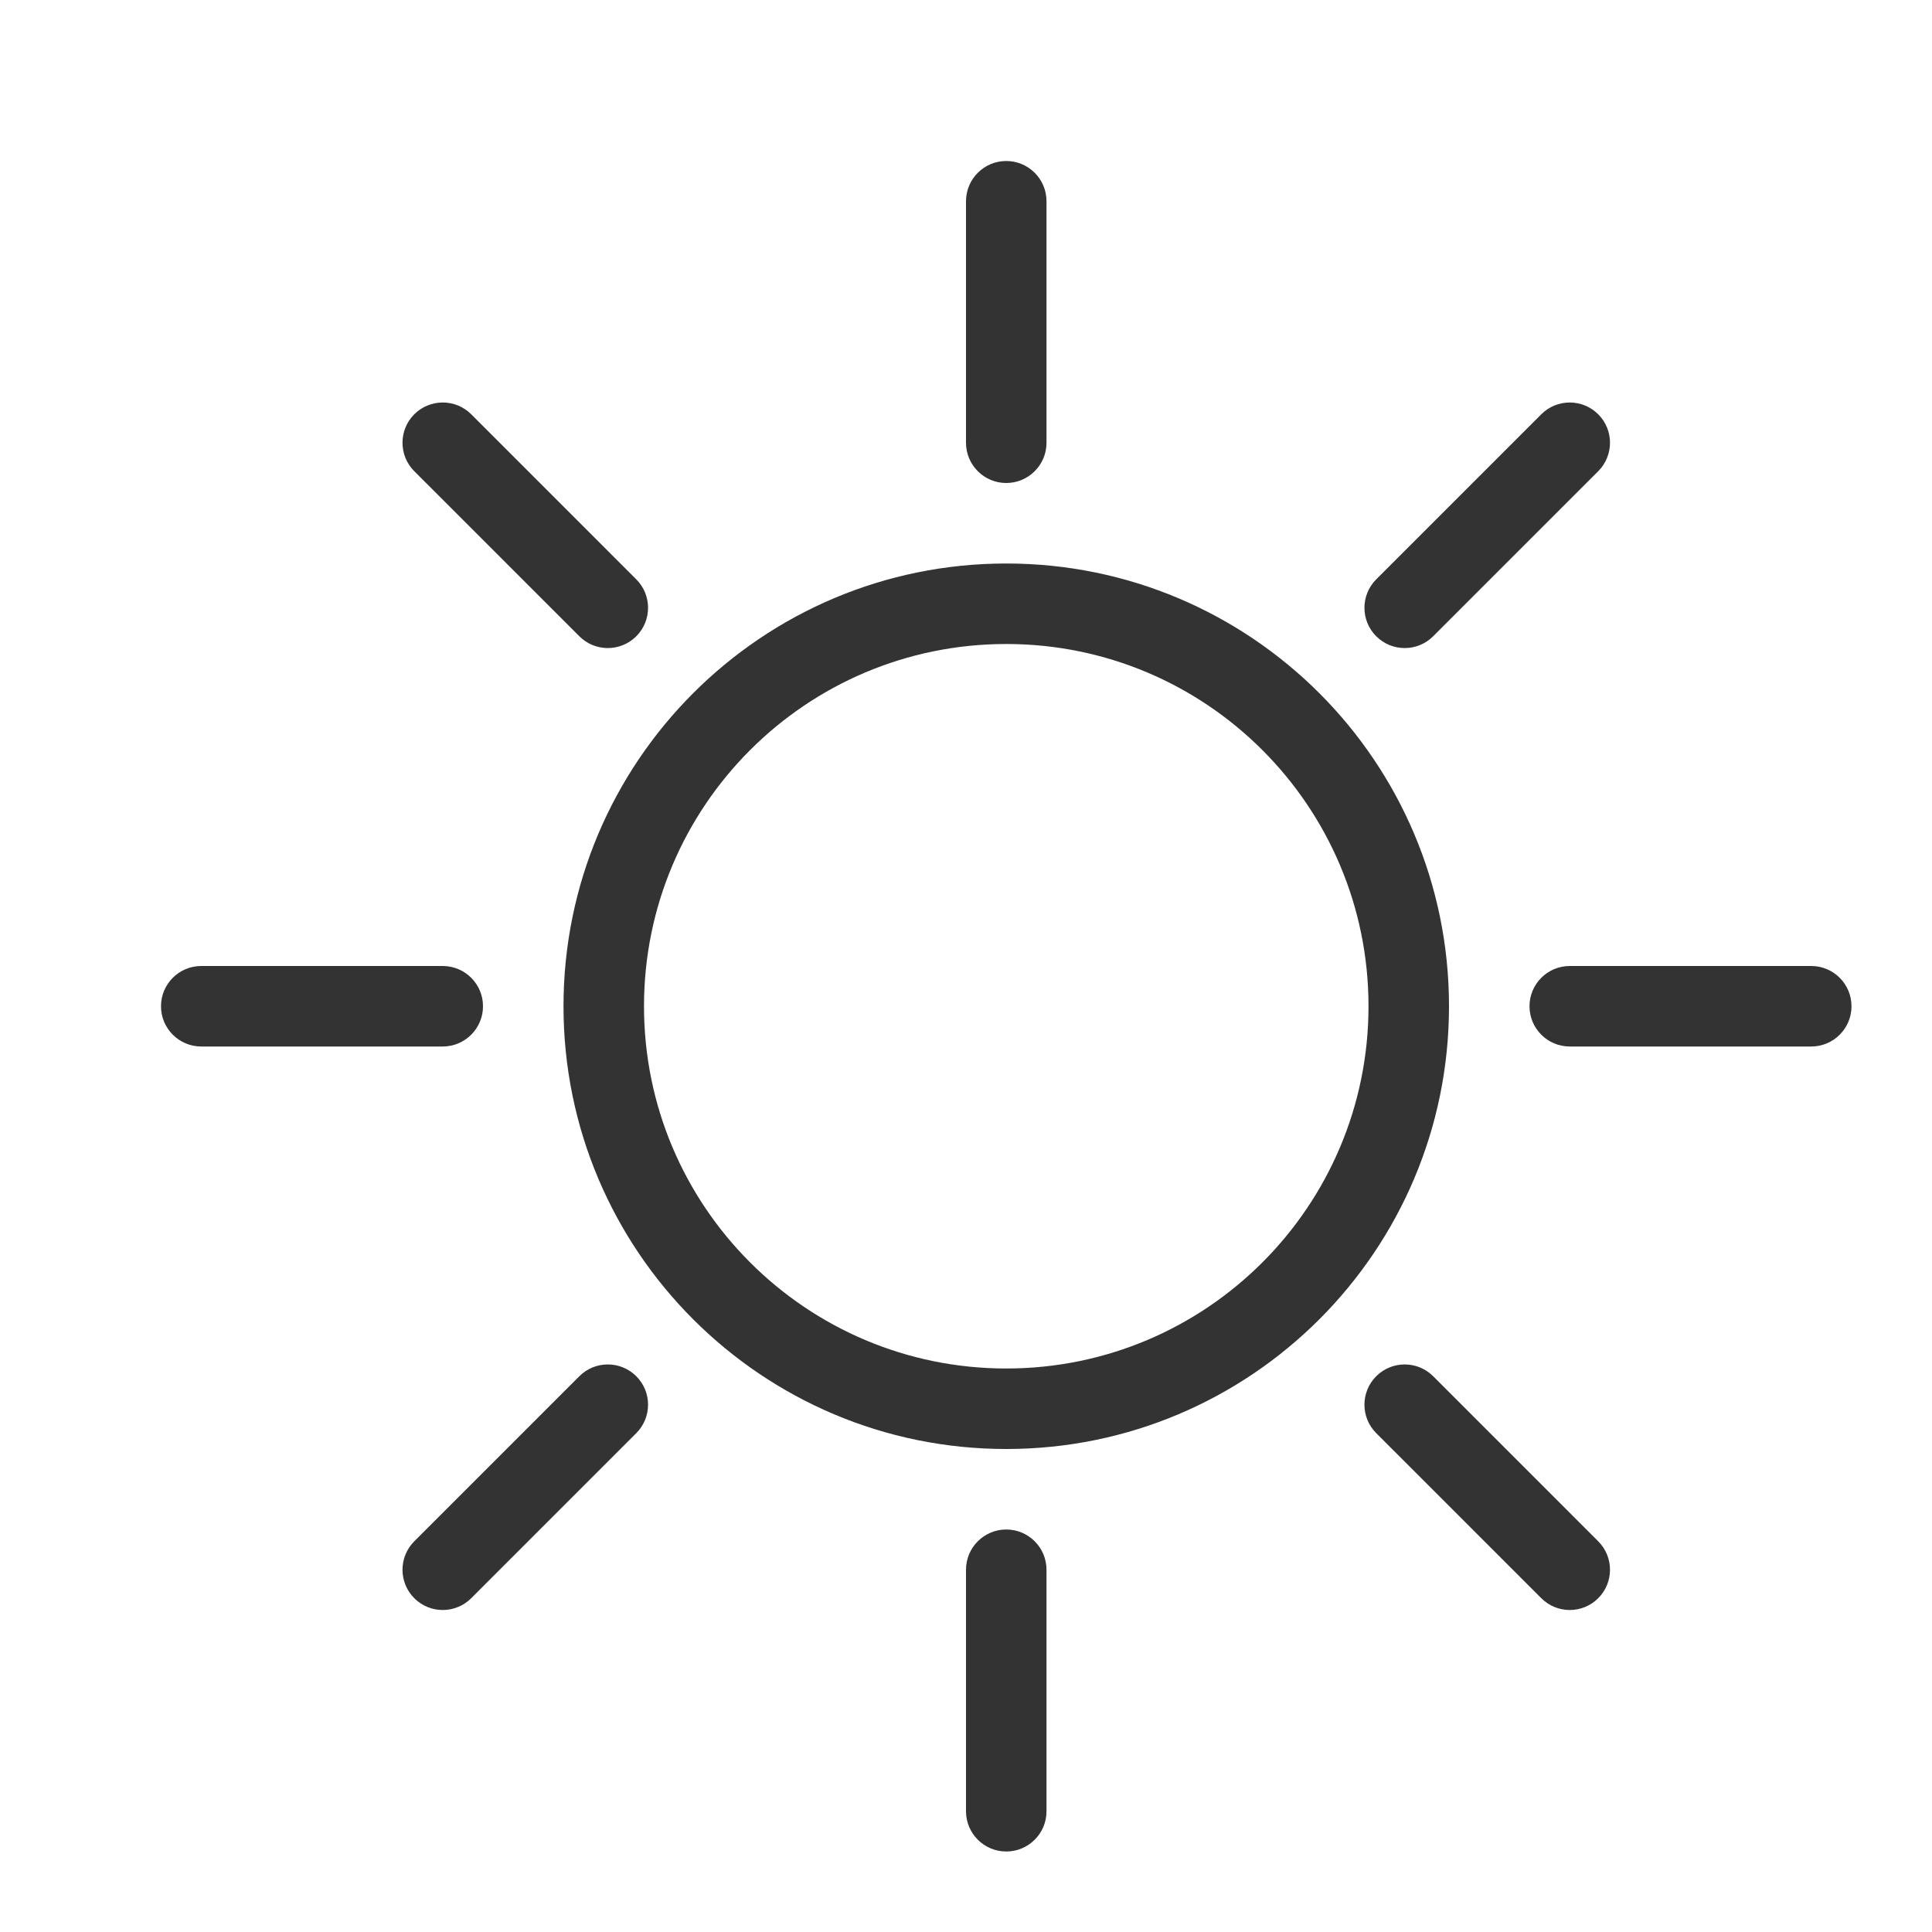 <svg width="30" height="30" viewBox="0 0 30 30" fill="none" xmlns="http://www.w3.org/2000/svg">
<path d="M15.625 22.5C11.828 22.5 8.75 19.422 8.75 15.625C8.75 11.828 11.828 8.75 15.625 8.75C19.422 8.75 22.5 11.828 22.5 15.625C22.5 19.422 19.422 22.5 15.625 22.5ZM15.625 21.25C18.732 21.25 21.25 18.732 21.25 15.625C21.25 12.518 18.732 10 15.625 10C12.518 10 10 12.518 10 15.625C10 18.732 12.518 21.25 15.625 21.25ZM16.25 6.875C16.25 7.22 15.97 7.5 15.625 7.5C15.28 7.5 15 7.22 15 6.875V3.125C15 2.78 15.28 2.5 15.625 2.5C15.97 2.5 16.25 2.78 16.25 3.125V6.875ZM16.25 28.125C16.25 28.47 15.97 28.75 15.625 28.75C15.28 28.75 15 28.47 15 28.125V24.375C15 24.03 15.28 23.75 15.625 23.75C15.97 23.75 16.25 24.03 16.25 24.375V28.125ZM22.254 9.88C22.01 10.124 21.614 10.124 21.37 9.88C21.126 9.636 21.126 9.24 21.37 8.996L23.933 6.433C24.177 6.189 24.573 6.189 24.817 6.433C25.061 6.677 25.061 7.073 24.817 7.317L22.254 9.88ZM7.317 24.817C7.073 25.061 6.677 25.061 6.433 24.817C6.189 24.573 6.189 24.177 6.433 23.933L8.996 21.37C9.24 21.126 9.636 21.126 9.88 21.37C10.124 21.614 10.124 22.01 9.88 22.254L7.317 24.817ZM24.375 16.25C24.03 16.25 23.75 15.97 23.75 15.625C23.75 15.28 24.03 15 24.375 15H28.125C28.47 15 28.75 15.28 28.75 15.625C28.75 15.97 28.47 16.25 28.125 16.25H24.375ZM3.125 16.25C2.78 16.25 2.5 15.97 2.5 15.625C2.5 15.28 2.78 15 3.125 15H6.875C7.22 15 7.5 15.28 7.5 15.625C7.5 15.97 7.22 16.25 6.875 16.25H3.125ZM21.37 22.254C21.126 22.01 21.126 21.614 21.37 21.37C21.614 21.126 22.01 21.126 22.254 21.37L24.817 23.933C25.061 24.177 25.061 24.573 24.817 24.817C24.573 25.061 24.177 25.061 23.933 24.817L21.37 22.254ZM6.433 7.317C6.189 7.073 6.189 6.677 6.433 6.433C6.677 6.189 7.073 6.189 7.317 6.433L9.88 8.996C10.124 9.24 10.124 9.636 9.88 9.88C9.636 10.124 9.24 10.124 8.996 9.88L6.433 7.317Z" fill="#333333"/>
</svg>
